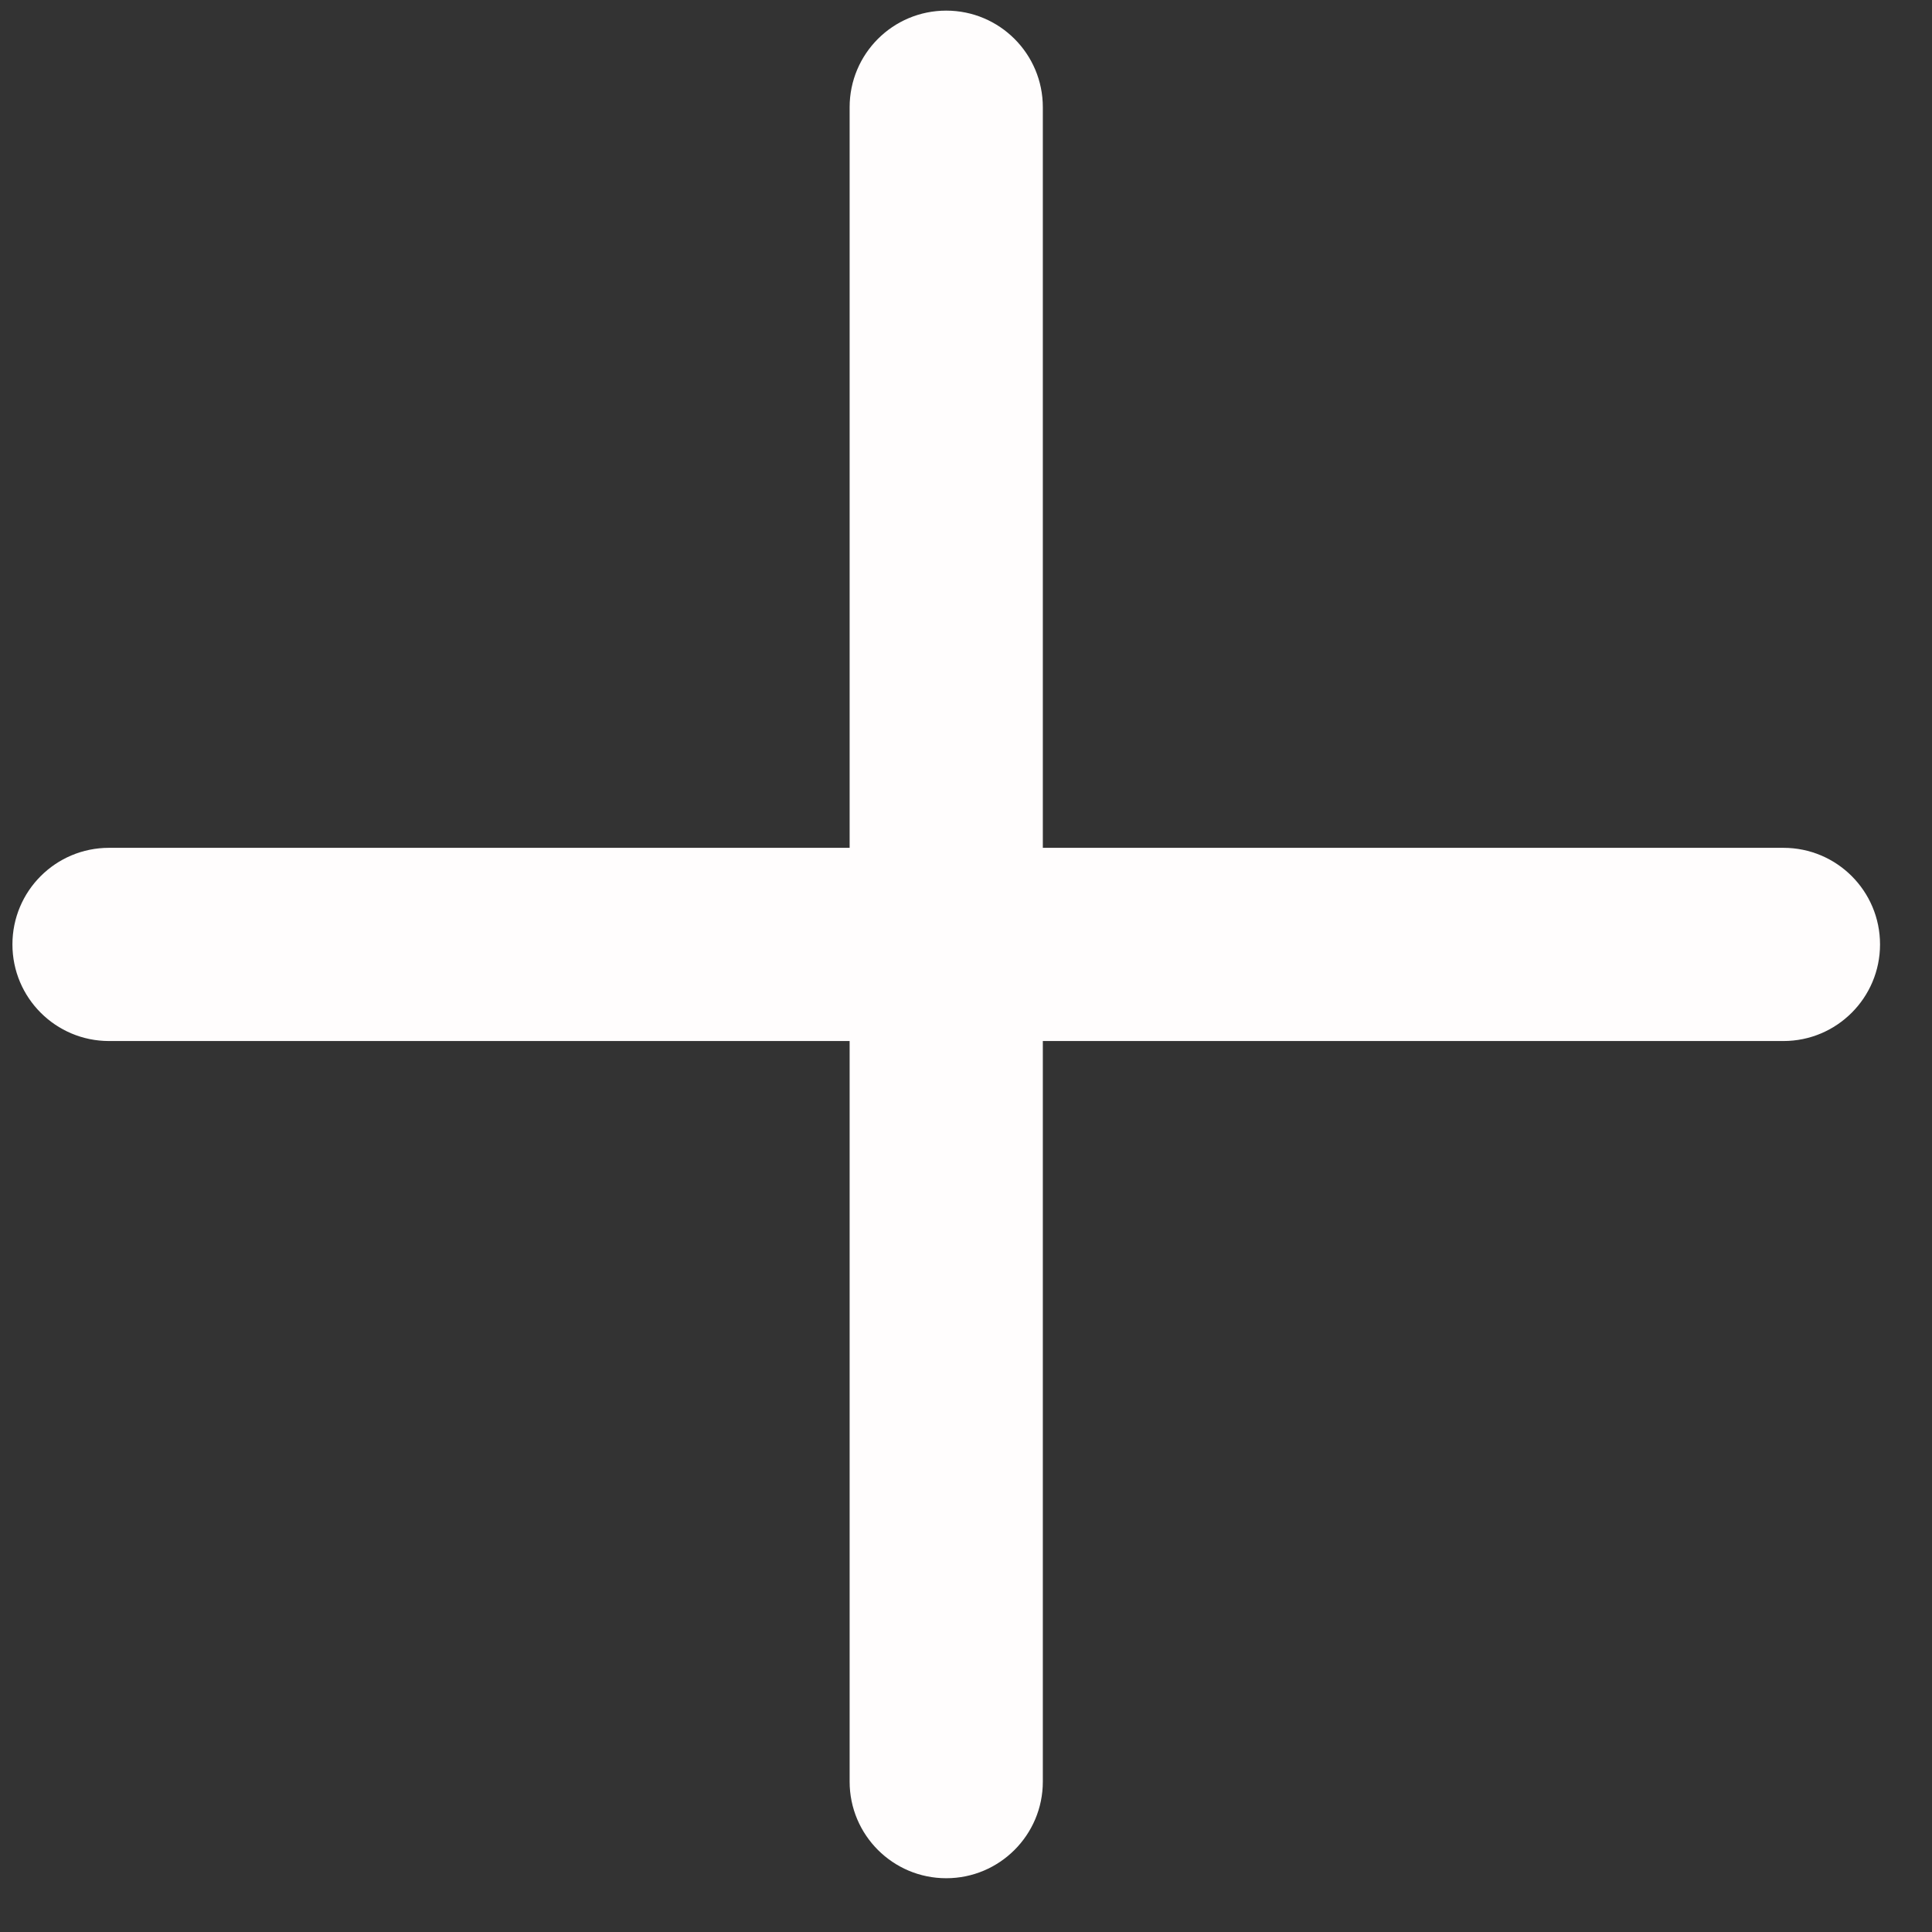 <svg width="30" height="30" viewBox="0 0 30 30" fill="none" xmlns="http://www.w3.org/2000/svg">
<rect x="0" y="0" width="30" height="30" fill="#333333" stroke="none"/>
<g id="add">
<path d="M0.193 14.665C0.193 13.836 0.864 13.165 1.693 13.165H27.693C28.521 13.165 29.193 13.836 29.193 14.665C29.193 15.493 28.521 16.165 27.693 16.165H1.693C0.864 16.165 0.193 15.493 0.193 14.665Z" fill="#FFFDFD"/>
<path d="M14.693 0.165C15.521 0.165 16.193 0.836 16.193 1.665L16.193 27.665C16.193 28.493 15.521 29.165 14.693 29.165C13.864 29.165 13.193 28.493 13.193 27.665L13.193 1.665C13.193 0.836 13.864 0.165 14.693 0.165Z" fill="#FFFDFD"/>
</g>
</svg>
